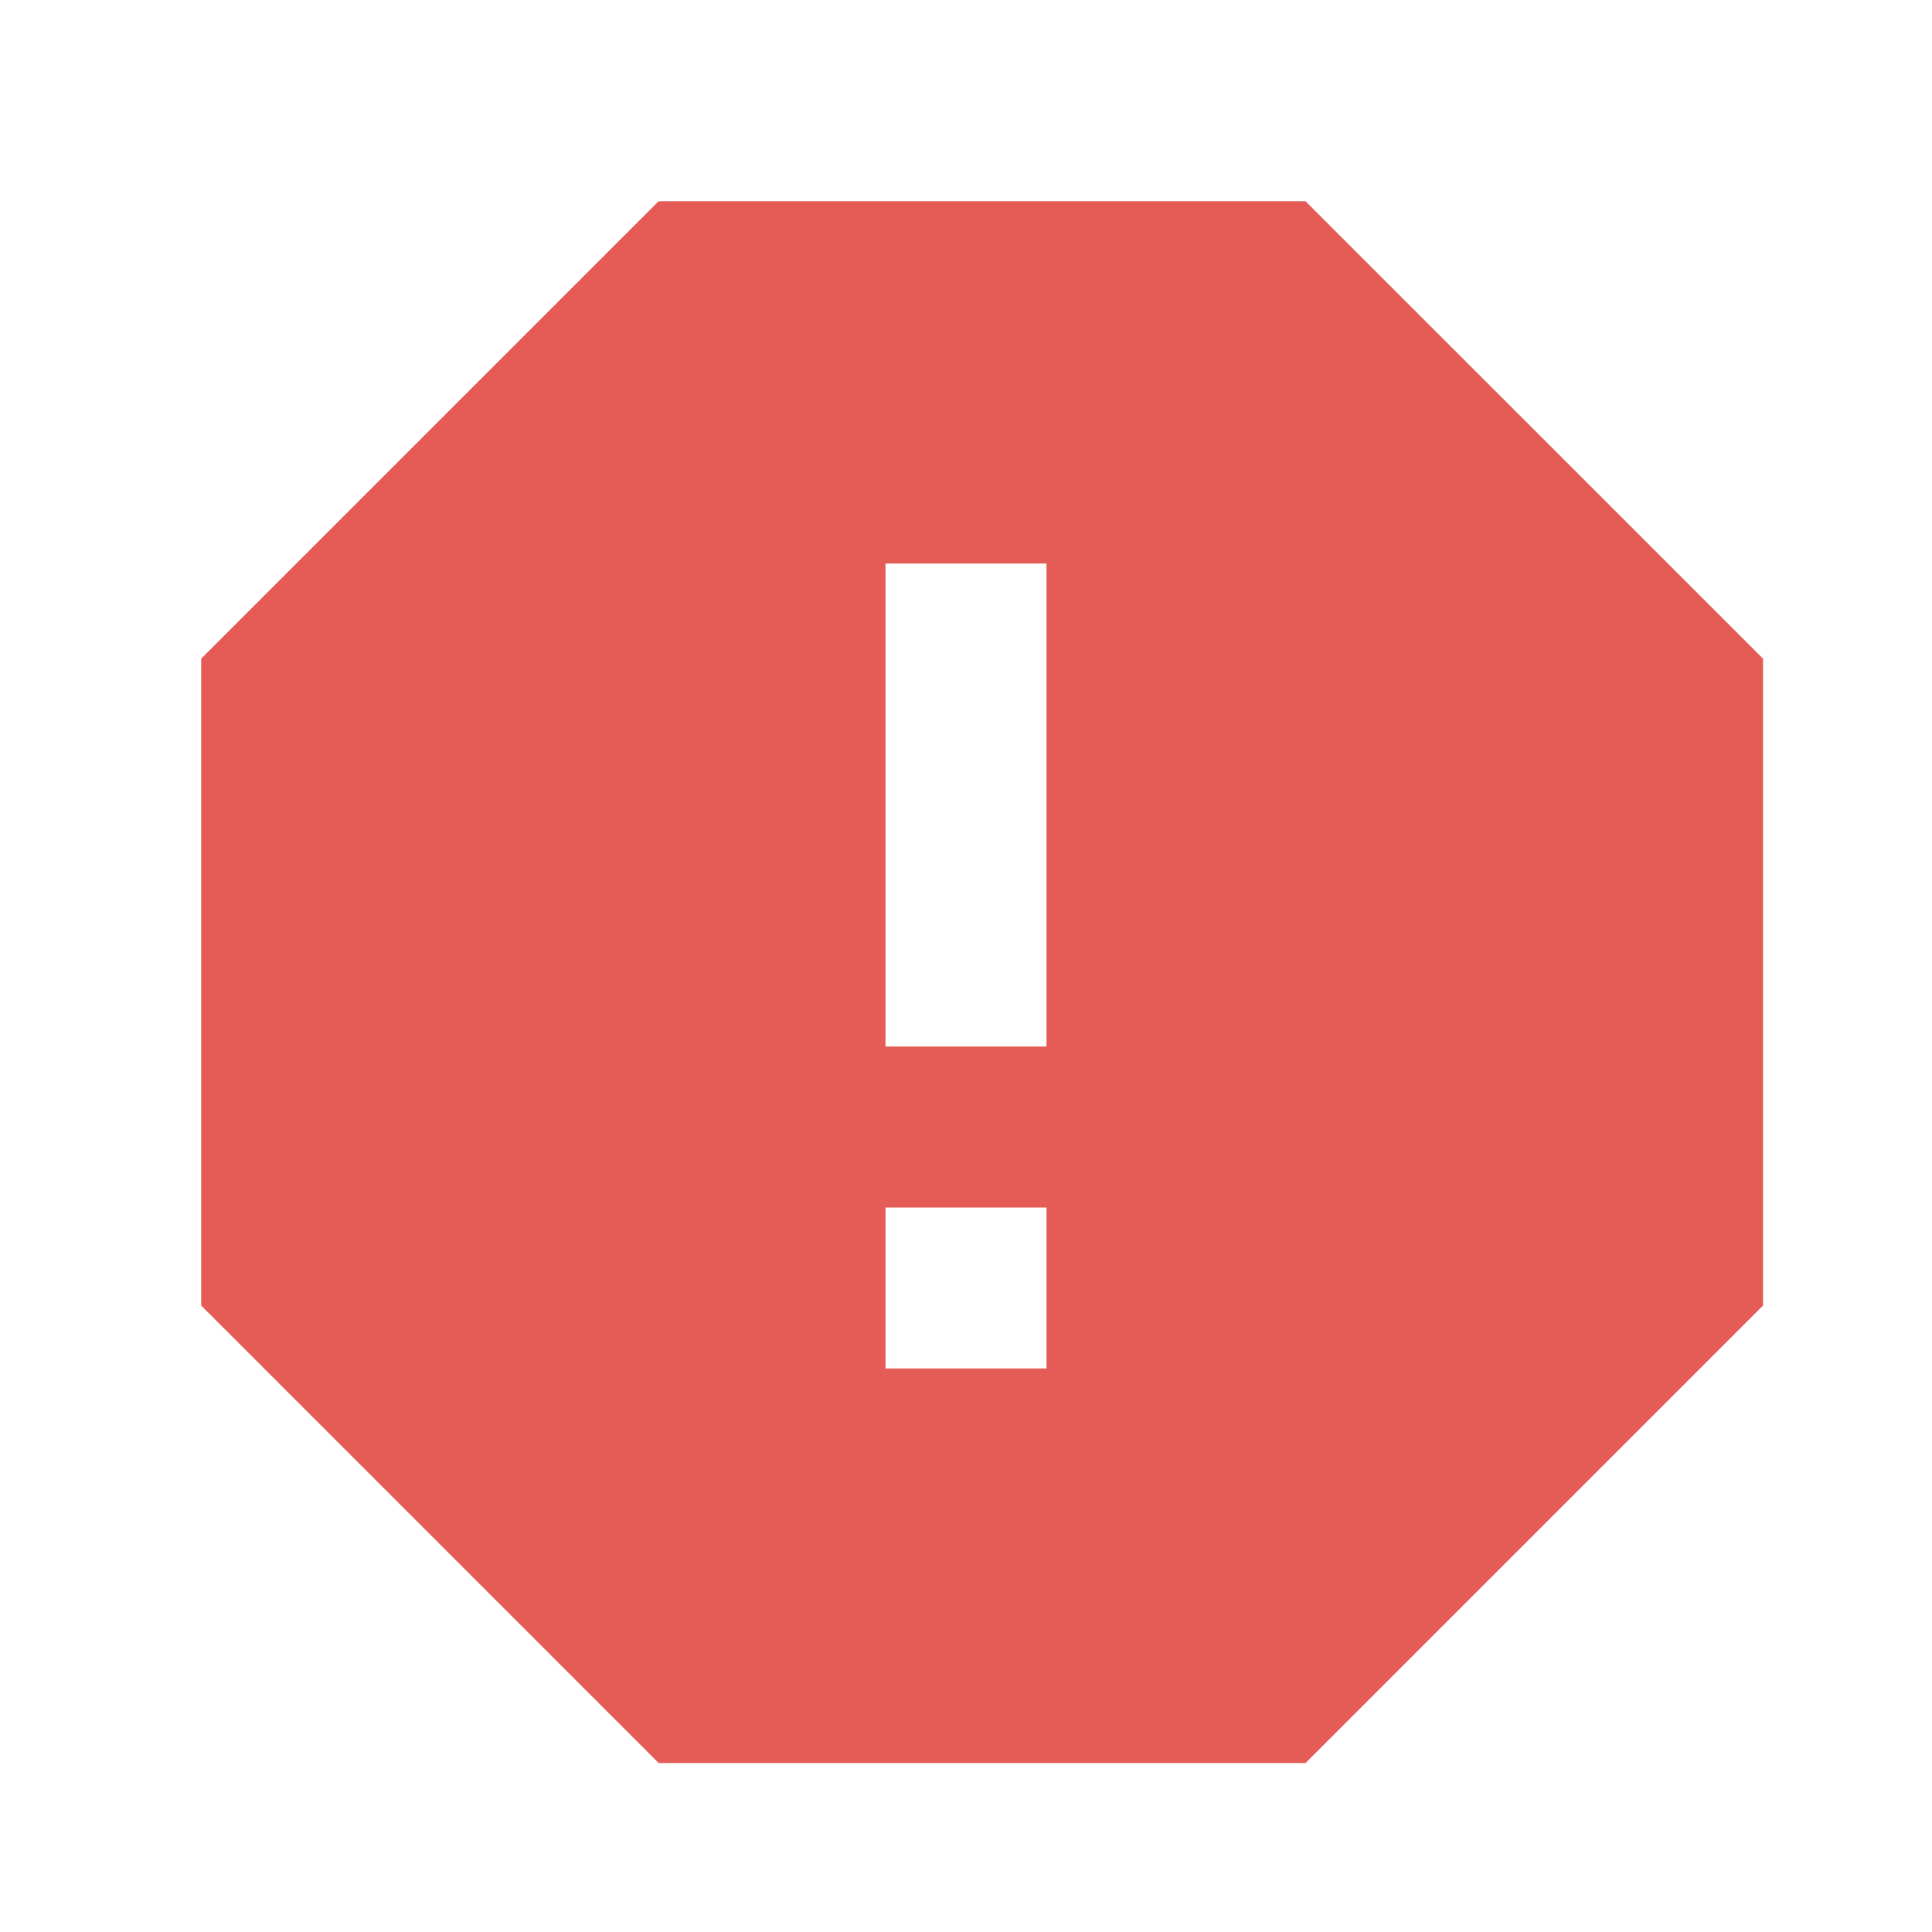 <svg width="24" height="24" viewBox="0 0 24 24" fill="none" xmlns="http://www.w3.org/2000/svg">
<g id="Group">
<path id="Vector" d="M16.218 2.5L21.901 8.182V16.218L16.218 21.901H8.182L2.499 16.218V8.182L8.182 2.499H16.218V2.5ZM11 15V17H13V15H11ZM11 7V13H13V7H11Z" fill="#E55B56"/>
</g>
</svg>
